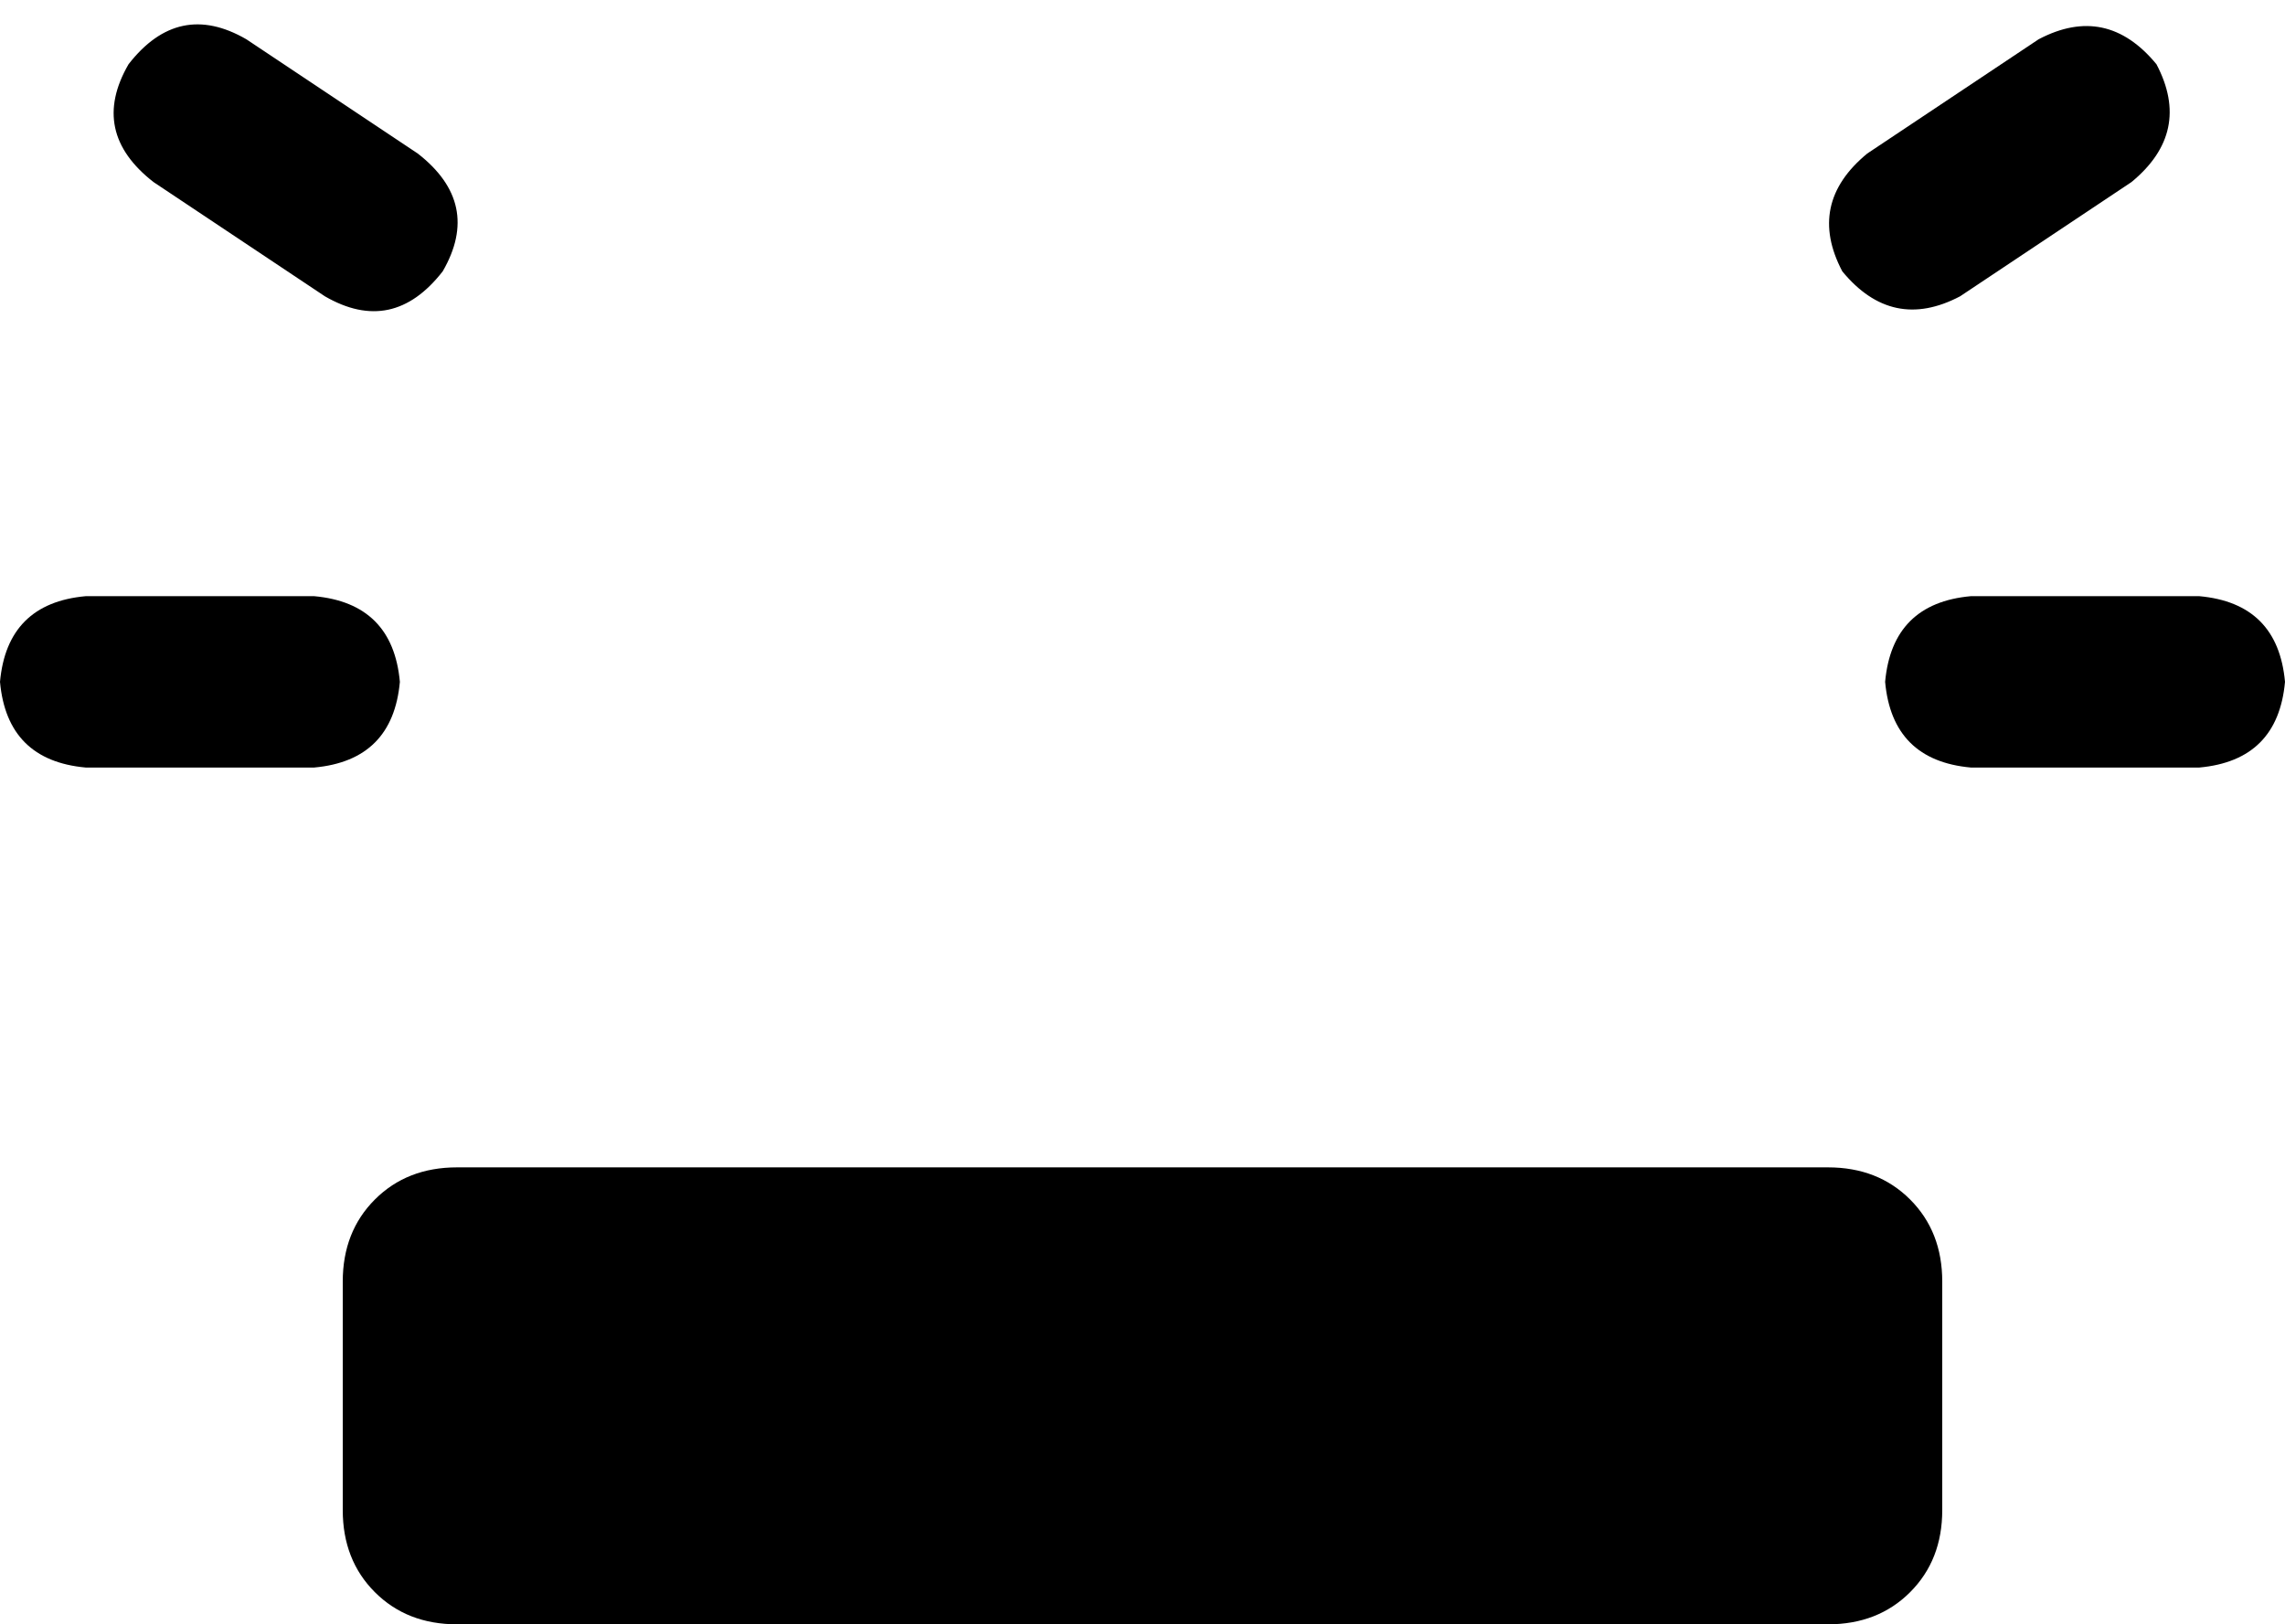 <svg xmlns="http://www.w3.org/2000/svg" viewBox="0 0 640 455">
    <path d="M 69 11 Q 50 0 36 18 Q 25 37 43 51 L 91 83 Q 110 94 124 76 Q 135 57 117 43 L 69 11 L 69 11 Z M 597 51 Q 614 37 604 18 Q 590 1 571 11 L 523 43 Q 506 57 516 76 Q 530 93 549 83 L 597 51 L 597 51 Z M 24 167 Q 2 169 0 191 Q 2 213 24 215 L 88 215 Q 110 213 112 191 Q 110 169 88 167 L 24 167 L 24 167 Z M 552 167 Q 530 169 528 191 Q 530 213 552 215 L 616 215 Q 638 213 640 191 Q 638 169 616 167 L 552 167 L 552 167 Z M 128 327 Q 114 327 105 336 L 105 336 Q 96 345 96 359 L 96 423 Q 96 437 105 446 Q 114 455 128 455 L 512 455 Q 526 455 535 446 Q 544 437 544 423 L 544 359 Q 544 345 535 336 Q 526 327 512 327 L 128 327 L 128 327 Z"/>
</svg>
